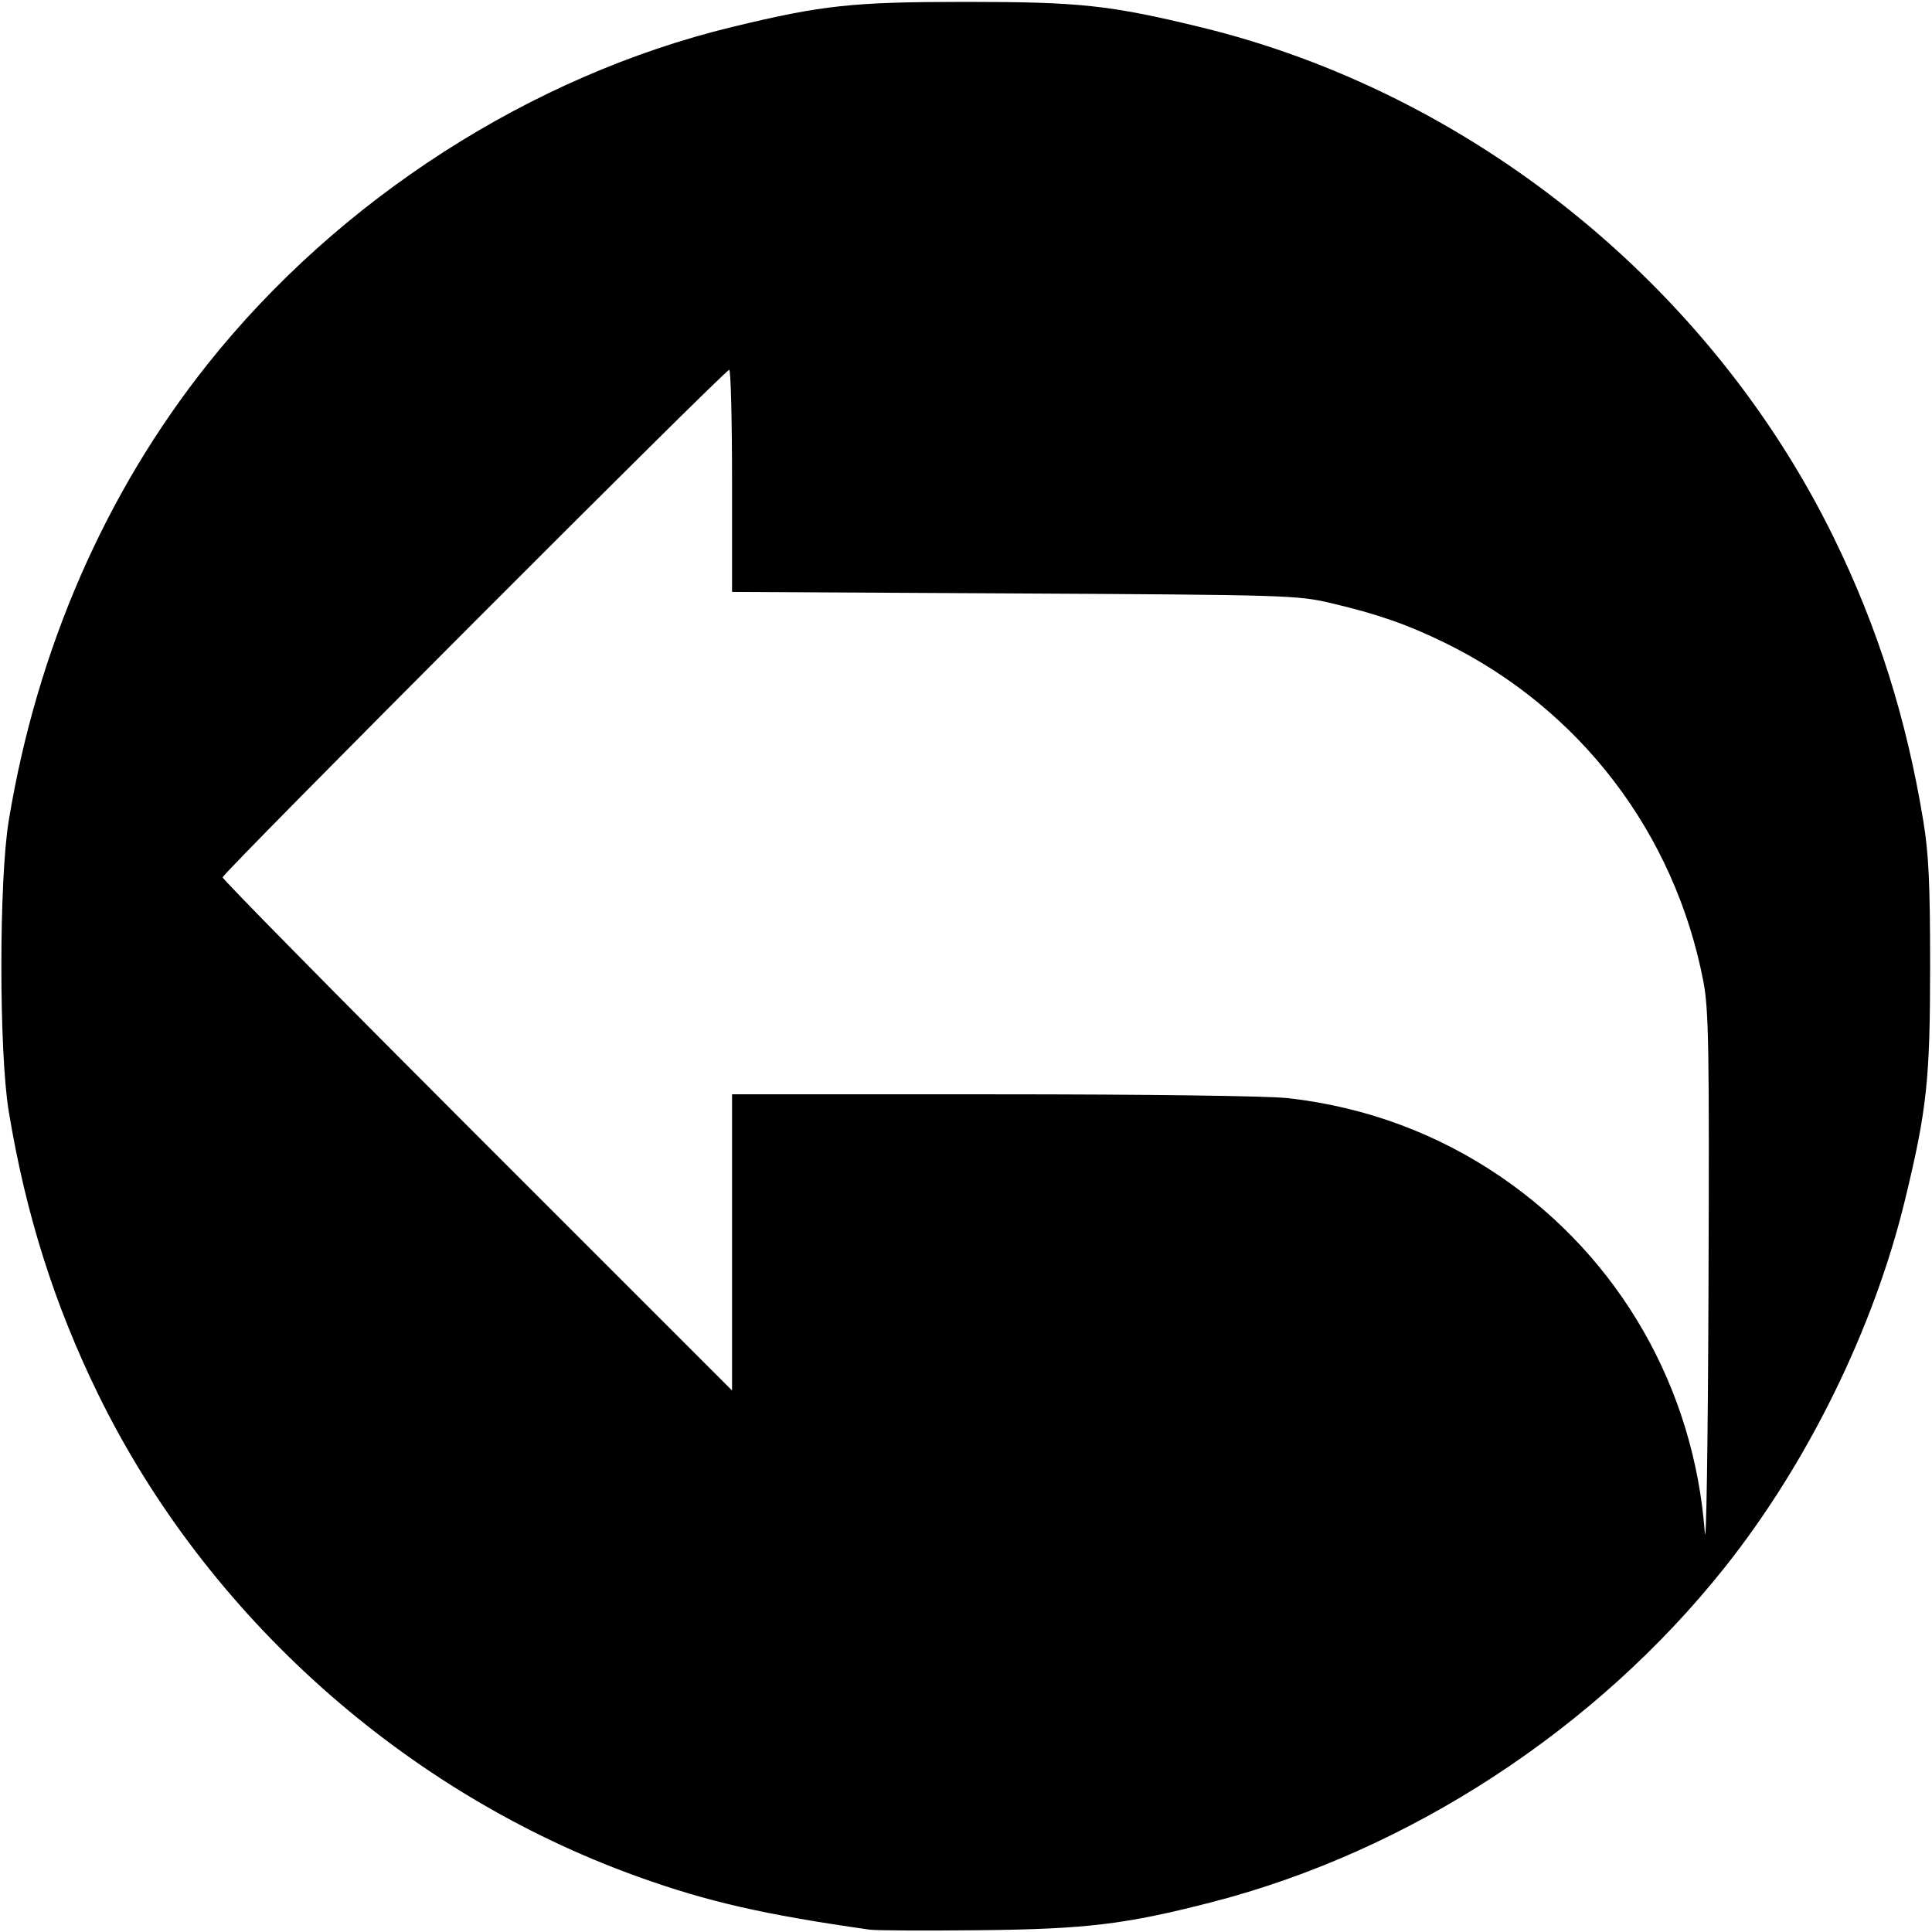 <?xml version="1.0" encoding="UTF-8" standalone="no"?>
<!-- Created with Inkscape (http://www.inkscape.org/) -->

<svg
   xmlns:dc="http://purl.org/dc/elements/1.1/"
   xmlns:cc="http://creativecommons.org/ns#"
   xmlns:rdf="http://www.w3.org/1999/02/22-rdf-syntax-ns#"
   xmlns:svg="http://www.w3.org/2000/svg"
   xmlns="http://www.w3.org/2000/svg"
   xmlns:sodipodi="http://sodipodi.sourceforge.net/DTD/sodipodi-0.dtd"
   xmlns:inkscape="http://www.inkscape.org/namespaces/inkscape"
   width="512"
   height="512"
   viewBox="0 0 512 512"
   id="svg2"
   version="1.1"
   inkscape:version="0.91 r13725"
   sodipodi:docname="reply-circle.svg">
  <defs
     id="defs4" />
  <sodipodi:namedview
     id="base"
     pagecolor="#ffffff"
     bordercolor="#666666"
     borderopacity="1.0"
     inkscape:pageopacity="0.0"
     inkscape:pageshadow="2"
     inkscape:zoom="0.35"
     inkscape:cx="-139.28571"
     inkscape:cy="520"
     inkscape:document-units="px"
     inkscape:current-layer="layer1"
     showgrid="false"
     units="px"
     inkscape:window-width="1920"
     inkscape:window-height="1057"
     inkscape:window-x="-8"
     inkscape:window-y="-8"
     inkscape:window-maximized="1" />
  <g
     inkscape:label="Layer 1"
     inkscape:groupmode="layer"
     id="layer1"
     transform="translate(0,-540.362)">
    <path
       style="fill:#000000"
       d="m 230.5,1051.742 c -27.995,-3.971 -42.936,-7.385 -61.5,-14.055 -61.713,-22.172 -114.271,-69.159 -142.982,-127.825 -11.626,-23.756 -19.217,-47.773 -23.705,-75 -2.602,-15.787 -2.602,-61.213 0,-77 7.484,-45.407 25.559,-86.901 52.707,-121 C 89.835,593.133 140.701,560.433 194,547.517 c 23.93,-5.799 31.909,-6.655 62,-6.655 30.091,0 38.07,0.857 62,6.655 71.946,17.434 135.232,68.424 167.982,135.345 11.626,23.756 19.217,47.773 23.705,75 1.44,8.738 1.813,16.656 1.813,38.5 0,30.091 -0.857,38.07 -6.655,62 -8.247,34.033 -25.796,69.781 -47.865,97.5 -34.082,42.809 -83.642,75.134 -135.818,88.587 -22.814,5.882 -33.279,7.146 -61.663,7.444 -14.3,0.15 -27.35,0.082 -29,-0.152 z M 451.393,800.362 c -7.588,-39.255 -32.686,-72.118 -68.456,-89.636 -9.988,-4.891 -17.95,-7.661 -30.437,-10.587 -8.639,-2.024 -11.994,-2.125 -83.75,-2.511 l -74.75,-0.402 0,-29.432 c 0,-16.188 -0.336,-29.432 -0.747,-29.432 C 192.108,638.362 59,771.715 59,772.862 c 0,0.553 30.375,31.378 67.5,68.5 l 67.5,67.494 0,-39.247 0,-39.247 69.25,0.003 c 41.072,0.002 72.912,0.423 78.25,1.034 20.552,2.355 39.562,9.416 56.399,20.948 31.313,21.447 50.988,55.776 53.882,94.015 0.396,5.235 0.839,-23.494 0.987,-64 0.236,-64.796 0.073,-74.507 -1.375,-82 z"
       id="path3347"
       inkscape:connector-curvature="0" />
  </g>
</svg>
